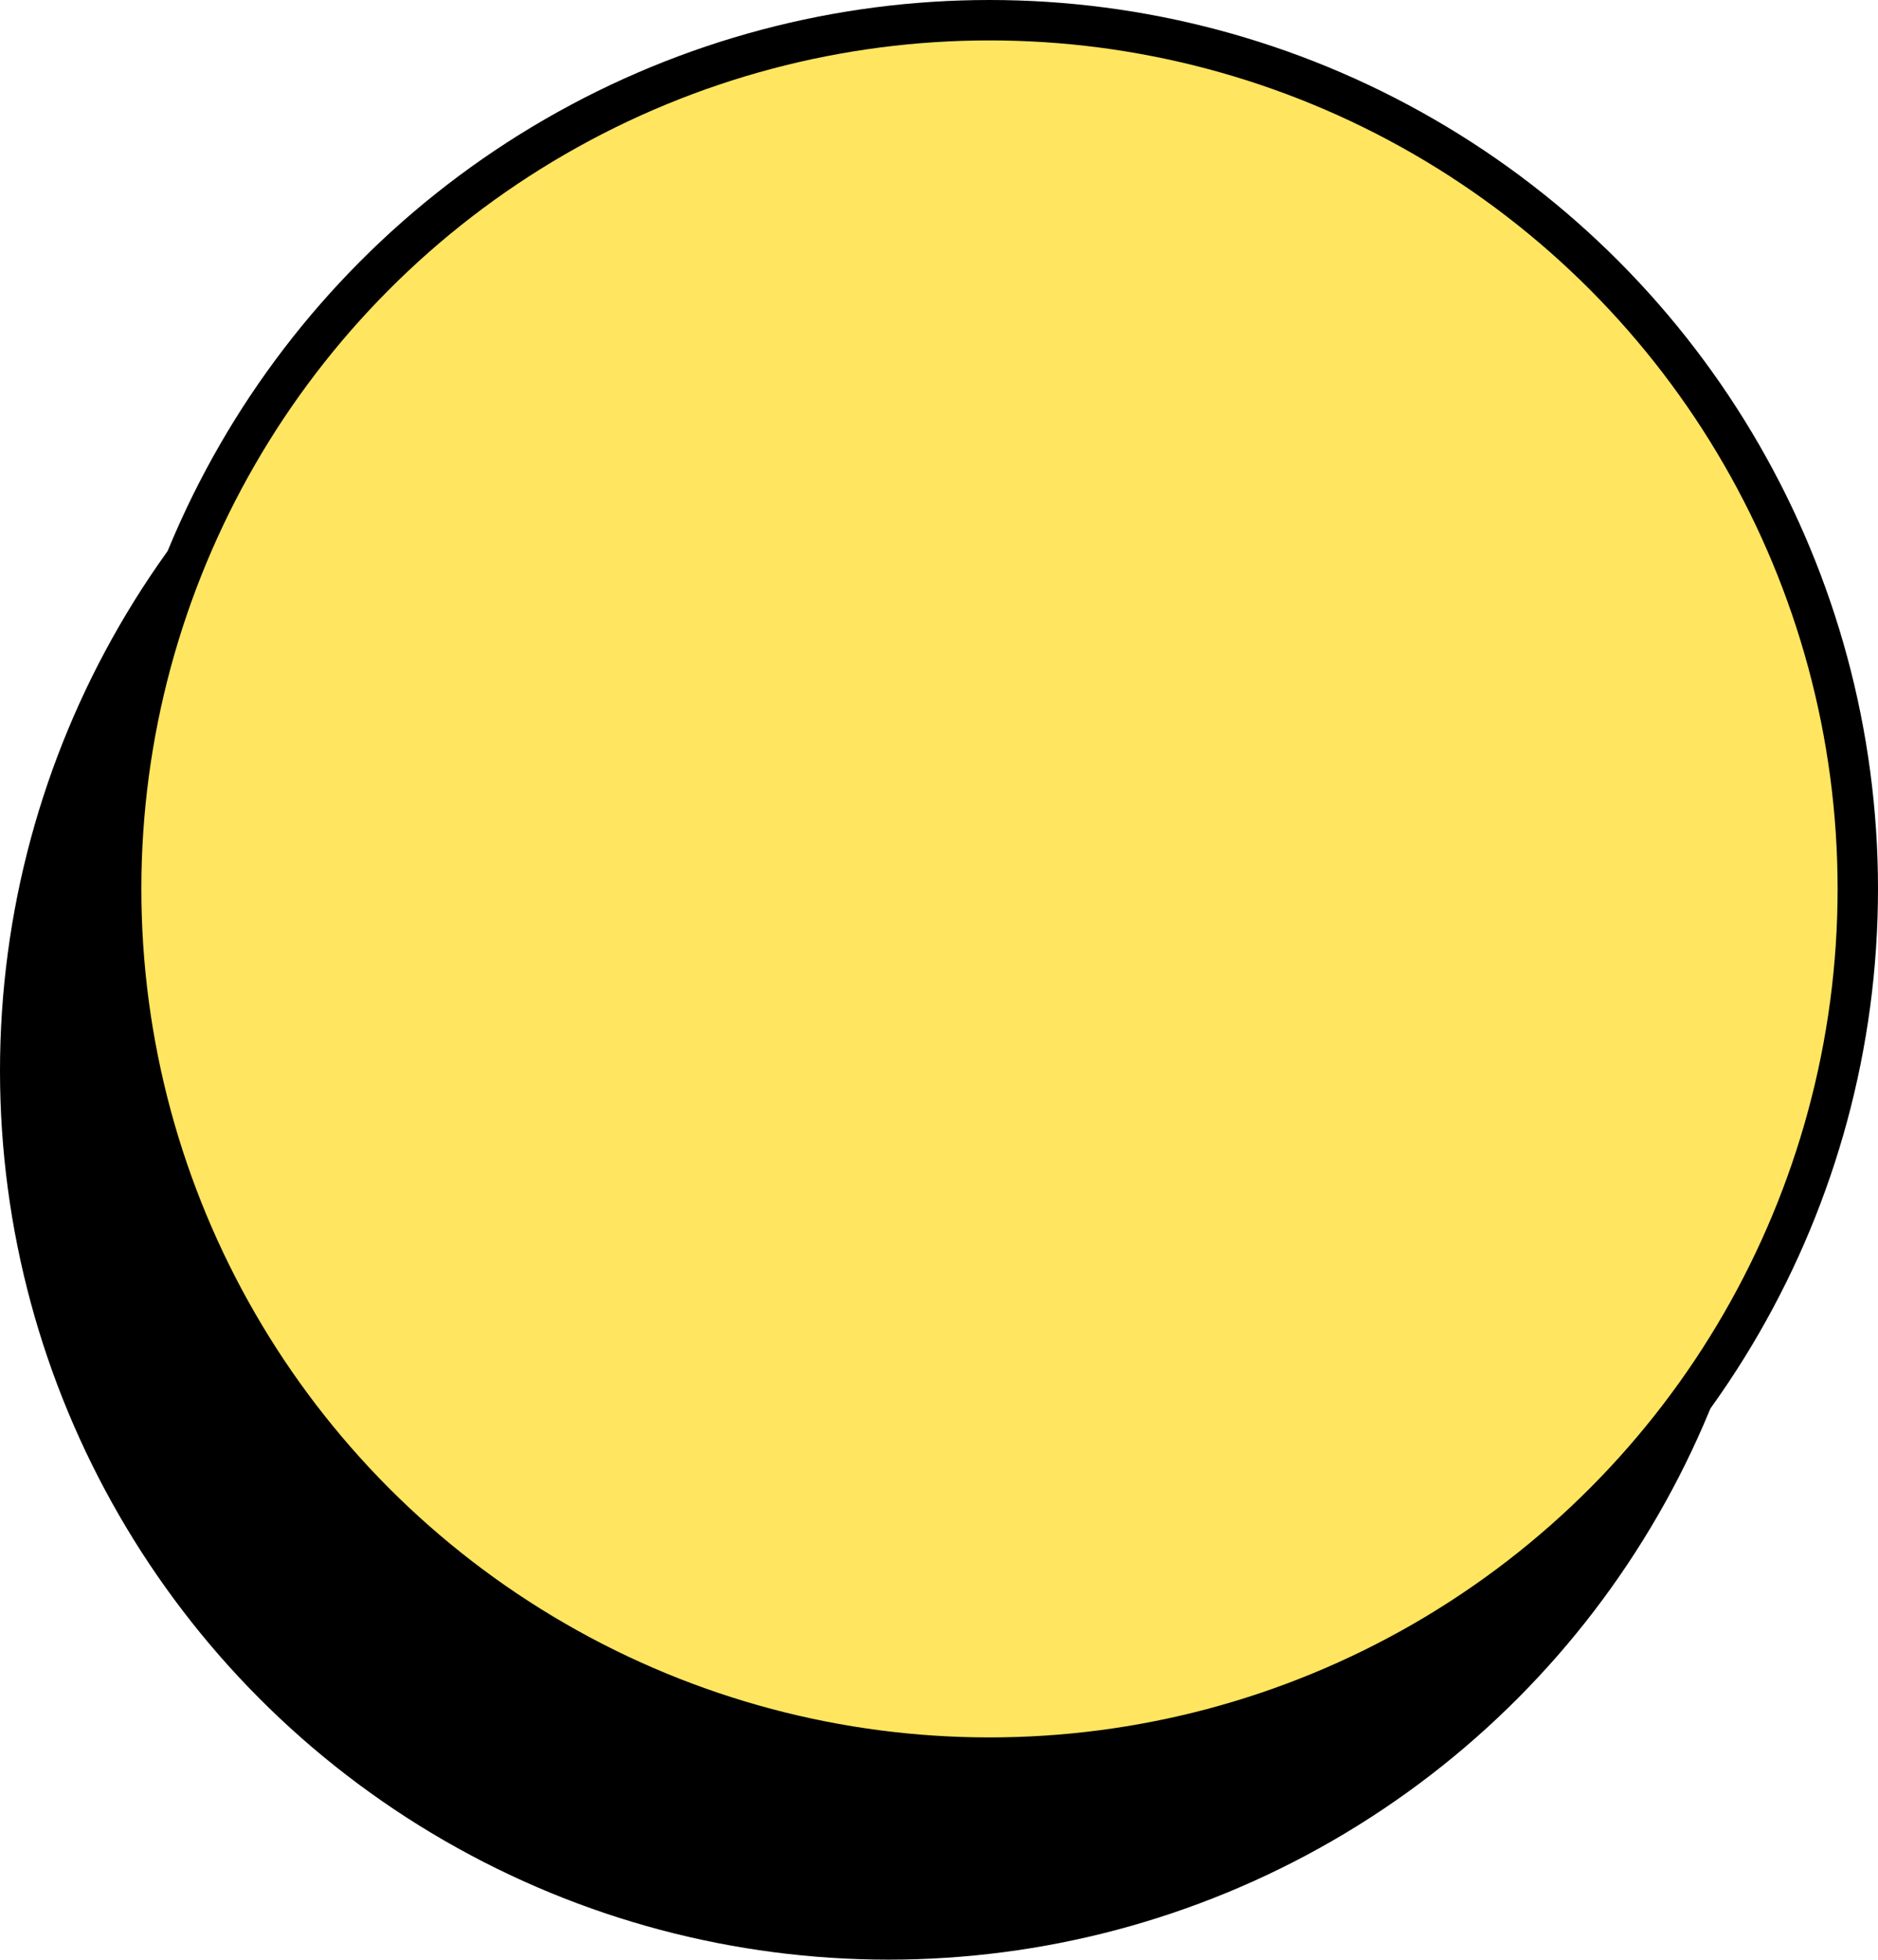 <svg width="93" height="97" viewBox="0 0 93 97" fill="none" xmlns="http://www.w3.org/2000/svg">
<circle cx="44" cy="53" r="43" fill="black" stroke="black" stroke-width="2"/>
<circle cx="49" cy="44" r="43" fill="#FFE560" stroke="black" stroke-width="2"/>
</svg>

